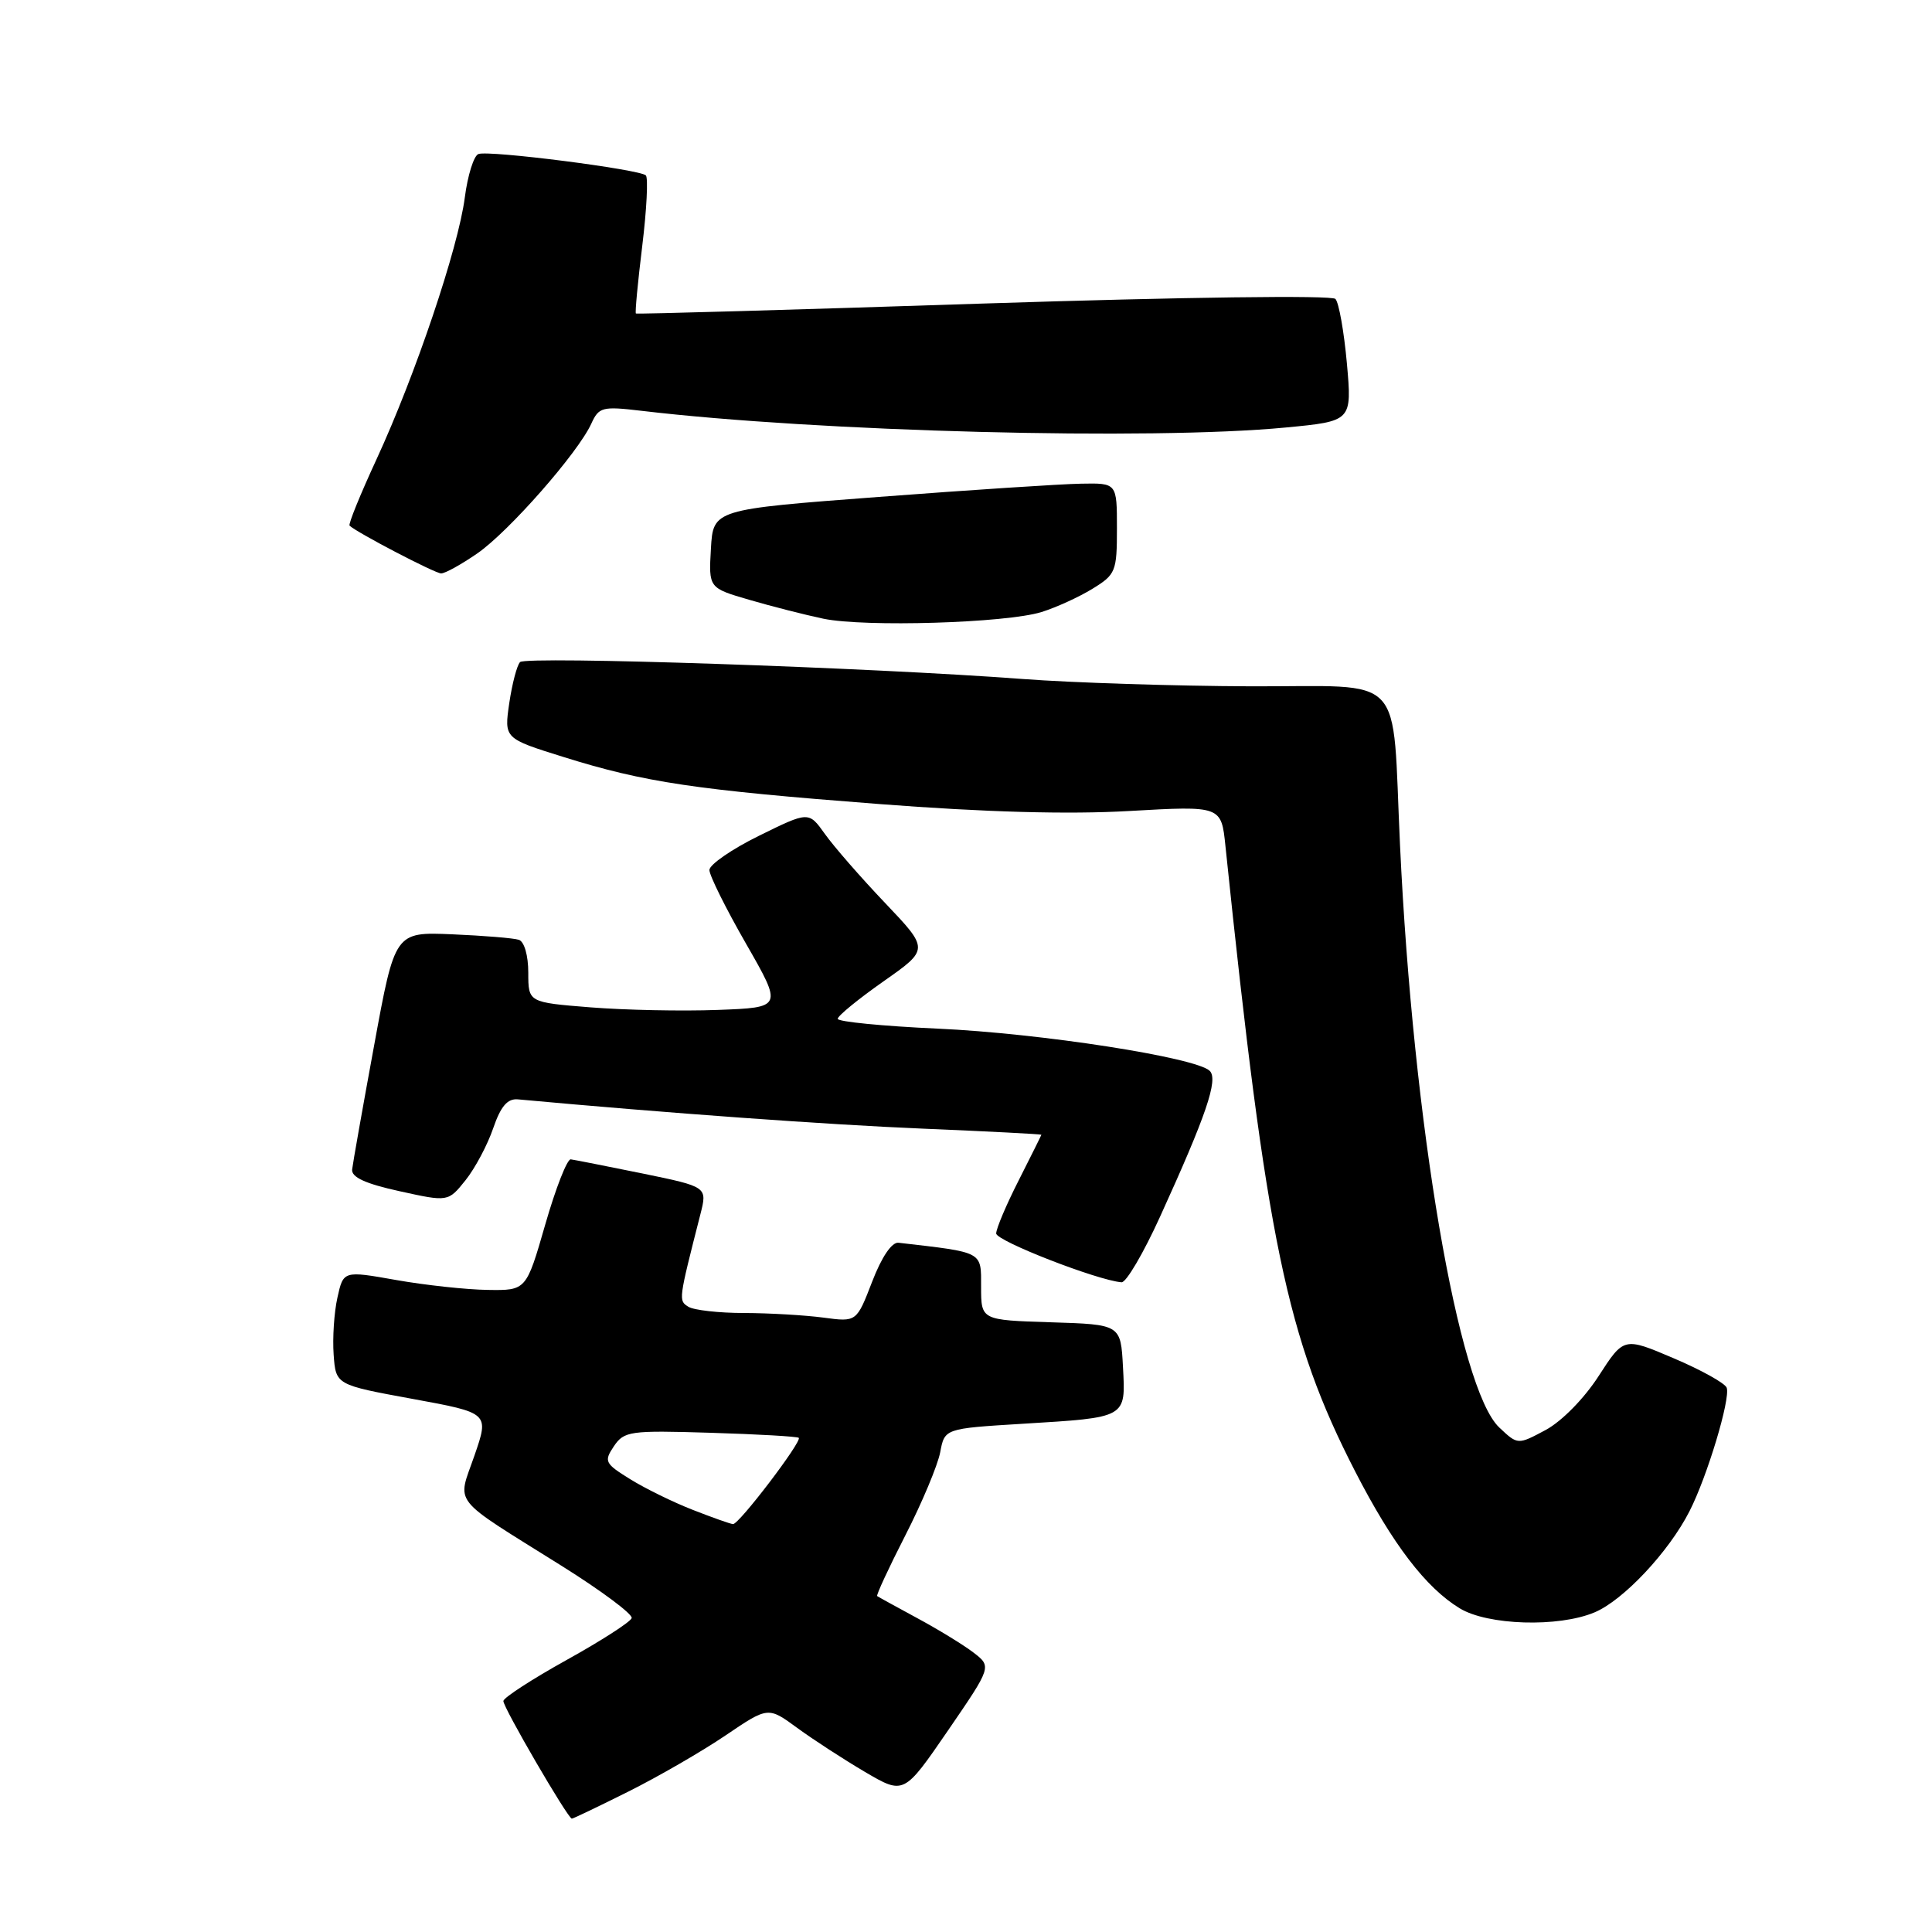 <?xml version="1.0" encoding="UTF-8" standalone="no"?>
<!DOCTYPE svg PUBLIC "-//W3C//DTD SVG 1.1//EN" "http://www.w3.org/Graphics/SVG/1.1/DTD/svg11.dtd" >
<svg xmlns="http://www.w3.org/2000/svg" xmlns:xlink="http://www.w3.org/1999/xlink" version="1.1" viewBox="0 0 256 256">
 <g >
 <path fill="currentColor"
d=" M 83.27 237.39 C 87.25 235.40 93.04 232.05 96.14 229.95 C 101.78 226.13 101.78 226.13 105.64 228.96 C 107.76 230.51 111.81 233.14 114.63 234.80 C 119.77 237.81 119.77 237.81 125.60 229.32 C 131.42 220.83 131.42 220.83 128.96 218.95 C 127.61 217.92 124.25 215.87 121.50 214.39 C 118.75 212.90 116.38 211.60 116.23 211.49 C 116.08 211.38 117.76 207.75 119.97 203.43 C 122.18 199.11 124.25 194.16 124.58 192.44 C 125.17 189.29 125.17 189.29 135.46 188.66 C 149.38 187.81 149.16 187.94 148.80 181.13 C 148.50 175.50 148.50 175.50 139.25 175.21 C 130.00 174.92 130.00 174.92 130.00 170.52 C 130.00 165.77 130.39 165.98 119.06 164.67 C 118.17 164.56 116.82 166.56 115.56 169.84 C 113.50 175.18 113.50 175.18 109.11 174.59 C 106.70 174.27 101.97 173.99 98.61 173.98 C 95.25 173.98 91.92 173.60 91.21 173.15 C 89.89 172.32 89.89 172.33 92.81 160.88 C 93.73 157.26 93.73 157.26 85.12 155.49 C 80.38 154.53 76.11 153.68 75.63 153.62 C 75.16 153.55 73.63 157.44 72.25 162.25 C 69.73 171.00 69.73 171.00 64.61 170.92 C 61.80 170.88 56.35 170.29 52.50 169.61 C 45.50 168.37 45.50 168.37 44.71 171.94 C 44.27 173.90 44.05 177.30 44.21 179.50 C 44.50 183.50 44.50 183.50 54.66 185.36 C 64.82 187.22 64.82 187.22 62.87 192.86 C 60.58 199.50 59.51 198.15 74.43 207.49 C 79.70 210.79 83.87 213.90 83.70 214.41 C 83.52 214.93 79.65 217.42 75.07 219.96 C 70.50 222.50 66.74 224.94 66.70 225.39 C 66.64 226.19 75.23 240.94 75.77 240.98 C 75.93 240.99 79.30 239.37 83.27 237.39 Z  M 211.28 213.65 C 215.09 212.06 221.12 205.64 223.86 200.26 C 226.20 195.69 229.30 185.40 228.80 183.89 C 228.60 183.30 225.45 181.54 221.80 179.99 C 215.17 177.16 215.17 177.16 211.83 182.33 C 209.91 185.31 206.94 188.33 204.81 189.48 C 201.11 191.46 201.11 191.46 198.67 189.16 C 193.23 184.05 187.25 149.01 185.51 112.00 C 184.41 88.69 186.59 91.01 165.69 90.94 C 155.68 90.90 142.10 90.47 135.50 89.97 C 115.22 88.44 69.69 86.91 68.91 87.73 C 68.50 88.15 67.86 90.60 67.48 93.17 C 66.80 97.85 66.80 97.85 74.65 100.30 C 85.41 103.67 92.14 104.67 116.50 106.54 C 130.54 107.62 141.53 107.93 149.66 107.46 C 161.83 106.77 161.83 106.77 162.38 112.13 C 167.81 164.43 170.49 177.32 179.58 195.00 C 184.53 204.62 188.92 210.37 193.42 213.11 C 197.13 215.37 206.50 215.66 211.28 213.65 Z  M 153.70 161.25 C 159.84 147.78 161.45 143.05 160.30 141.90 C 158.52 140.12 137.86 136.91 124.25 136.30 C 116.96 135.97 111.00 135.38 111.00 135.00 C 111.00 134.61 113.73 132.38 117.06 130.04 C 123.12 125.79 123.12 125.79 117.28 119.65 C 114.06 116.27 110.47 112.15 109.30 110.50 C 107.16 107.50 107.16 107.50 100.58 110.74 C 96.96 112.52 94.00 114.57 94.00 115.28 C 94.00 116.00 96.18 120.39 98.85 125.04 C 103.70 133.50 103.70 133.50 95.10 133.82 C 90.37 134.00 82.79 133.84 78.25 133.48 C 70.00 132.82 70.00 132.82 70.00 128.88 C 70.00 126.61 69.47 124.76 68.75 124.53 C 68.06 124.30 64.09 123.98 59.92 123.80 C 52.33 123.48 52.33 123.48 49.58 138.49 C 48.06 146.75 46.75 154.16 46.66 154.96 C 46.55 155.99 48.42 156.85 52.94 157.84 C 59.38 159.26 59.38 159.26 61.69 156.38 C 62.95 154.80 64.60 151.70 65.35 149.50 C 66.35 146.59 67.24 145.55 68.61 145.67 C 88.27 147.48 109.71 149.03 122.25 149.55 C 130.91 149.91 137.99 150.28 137.99 150.36 C 137.98 150.43 136.63 153.15 134.99 156.39 C 133.34 159.63 132.00 162.80 132.00 163.44 C 132.00 164.43 145.40 169.65 148.61 169.91 C 149.22 169.96 151.51 166.06 153.70 161.25 Z  M 138.00 81.10 C 139.93 80.50 142.96 79.12 144.75 78.02 C 147.84 76.13 148.00 75.72 148.00 70.01 C 148.00 64.00 148.00 64.00 143.25 64.09 C 140.64 64.13 128.60 64.92 116.50 65.84 C 94.50 67.50 94.50 67.50 94.20 72.71 C 93.90 77.91 93.90 77.91 99.29 79.48 C 102.26 80.35 106.67 81.47 109.09 81.98 C 114.57 83.12 133.29 82.56 138.00 81.10 Z  M 63.26 73.32 C 67.43 70.43 76.59 60.00 78.35 56.14 C 79.35 53.94 79.80 53.82 84.96 54.43 C 108.45 57.22 152.51 58.36 170.33 56.65 C 179.15 55.81 179.15 55.81 178.47 48.15 C 178.09 43.94 177.41 40.10 176.95 39.61 C 176.48 39.10 156.88 39.36 130.31 40.22 C 105.12 41.05 84.39 41.64 84.26 41.54 C 84.13 41.44 84.51 37.42 85.10 32.60 C 85.69 27.78 85.90 23.57 85.58 23.24 C 84.77 22.44 64.78 19.88 63.39 20.41 C 62.78 20.64 61.97 23.23 61.59 26.16 C 60.73 32.84 55.03 49.73 49.89 60.86 C 47.74 65.51 46.13 69.47 46.32 69.65 C 47.19 70.52 57.62 75.97 58.45 75.98 C 58.97 75.99 61.13 74.79 63.26 73.32 Z  M 91.81 200.07 C 89.24 199.07 85.50 197.24 83.52 196.01 C 80.14 193.92 80.00 193.64 81.34 191.64 C 82.70 189.63 83.45 189.52 94.14 189.85 C 100.39 190.04 105.65 190.34 105.84 190.52 C 106.31 190.97 97.91 202.01 97.13 201.95 C 96.78 201.93 94.39 201.08 91.81 200.07 Z "/>
</g>
</svg>